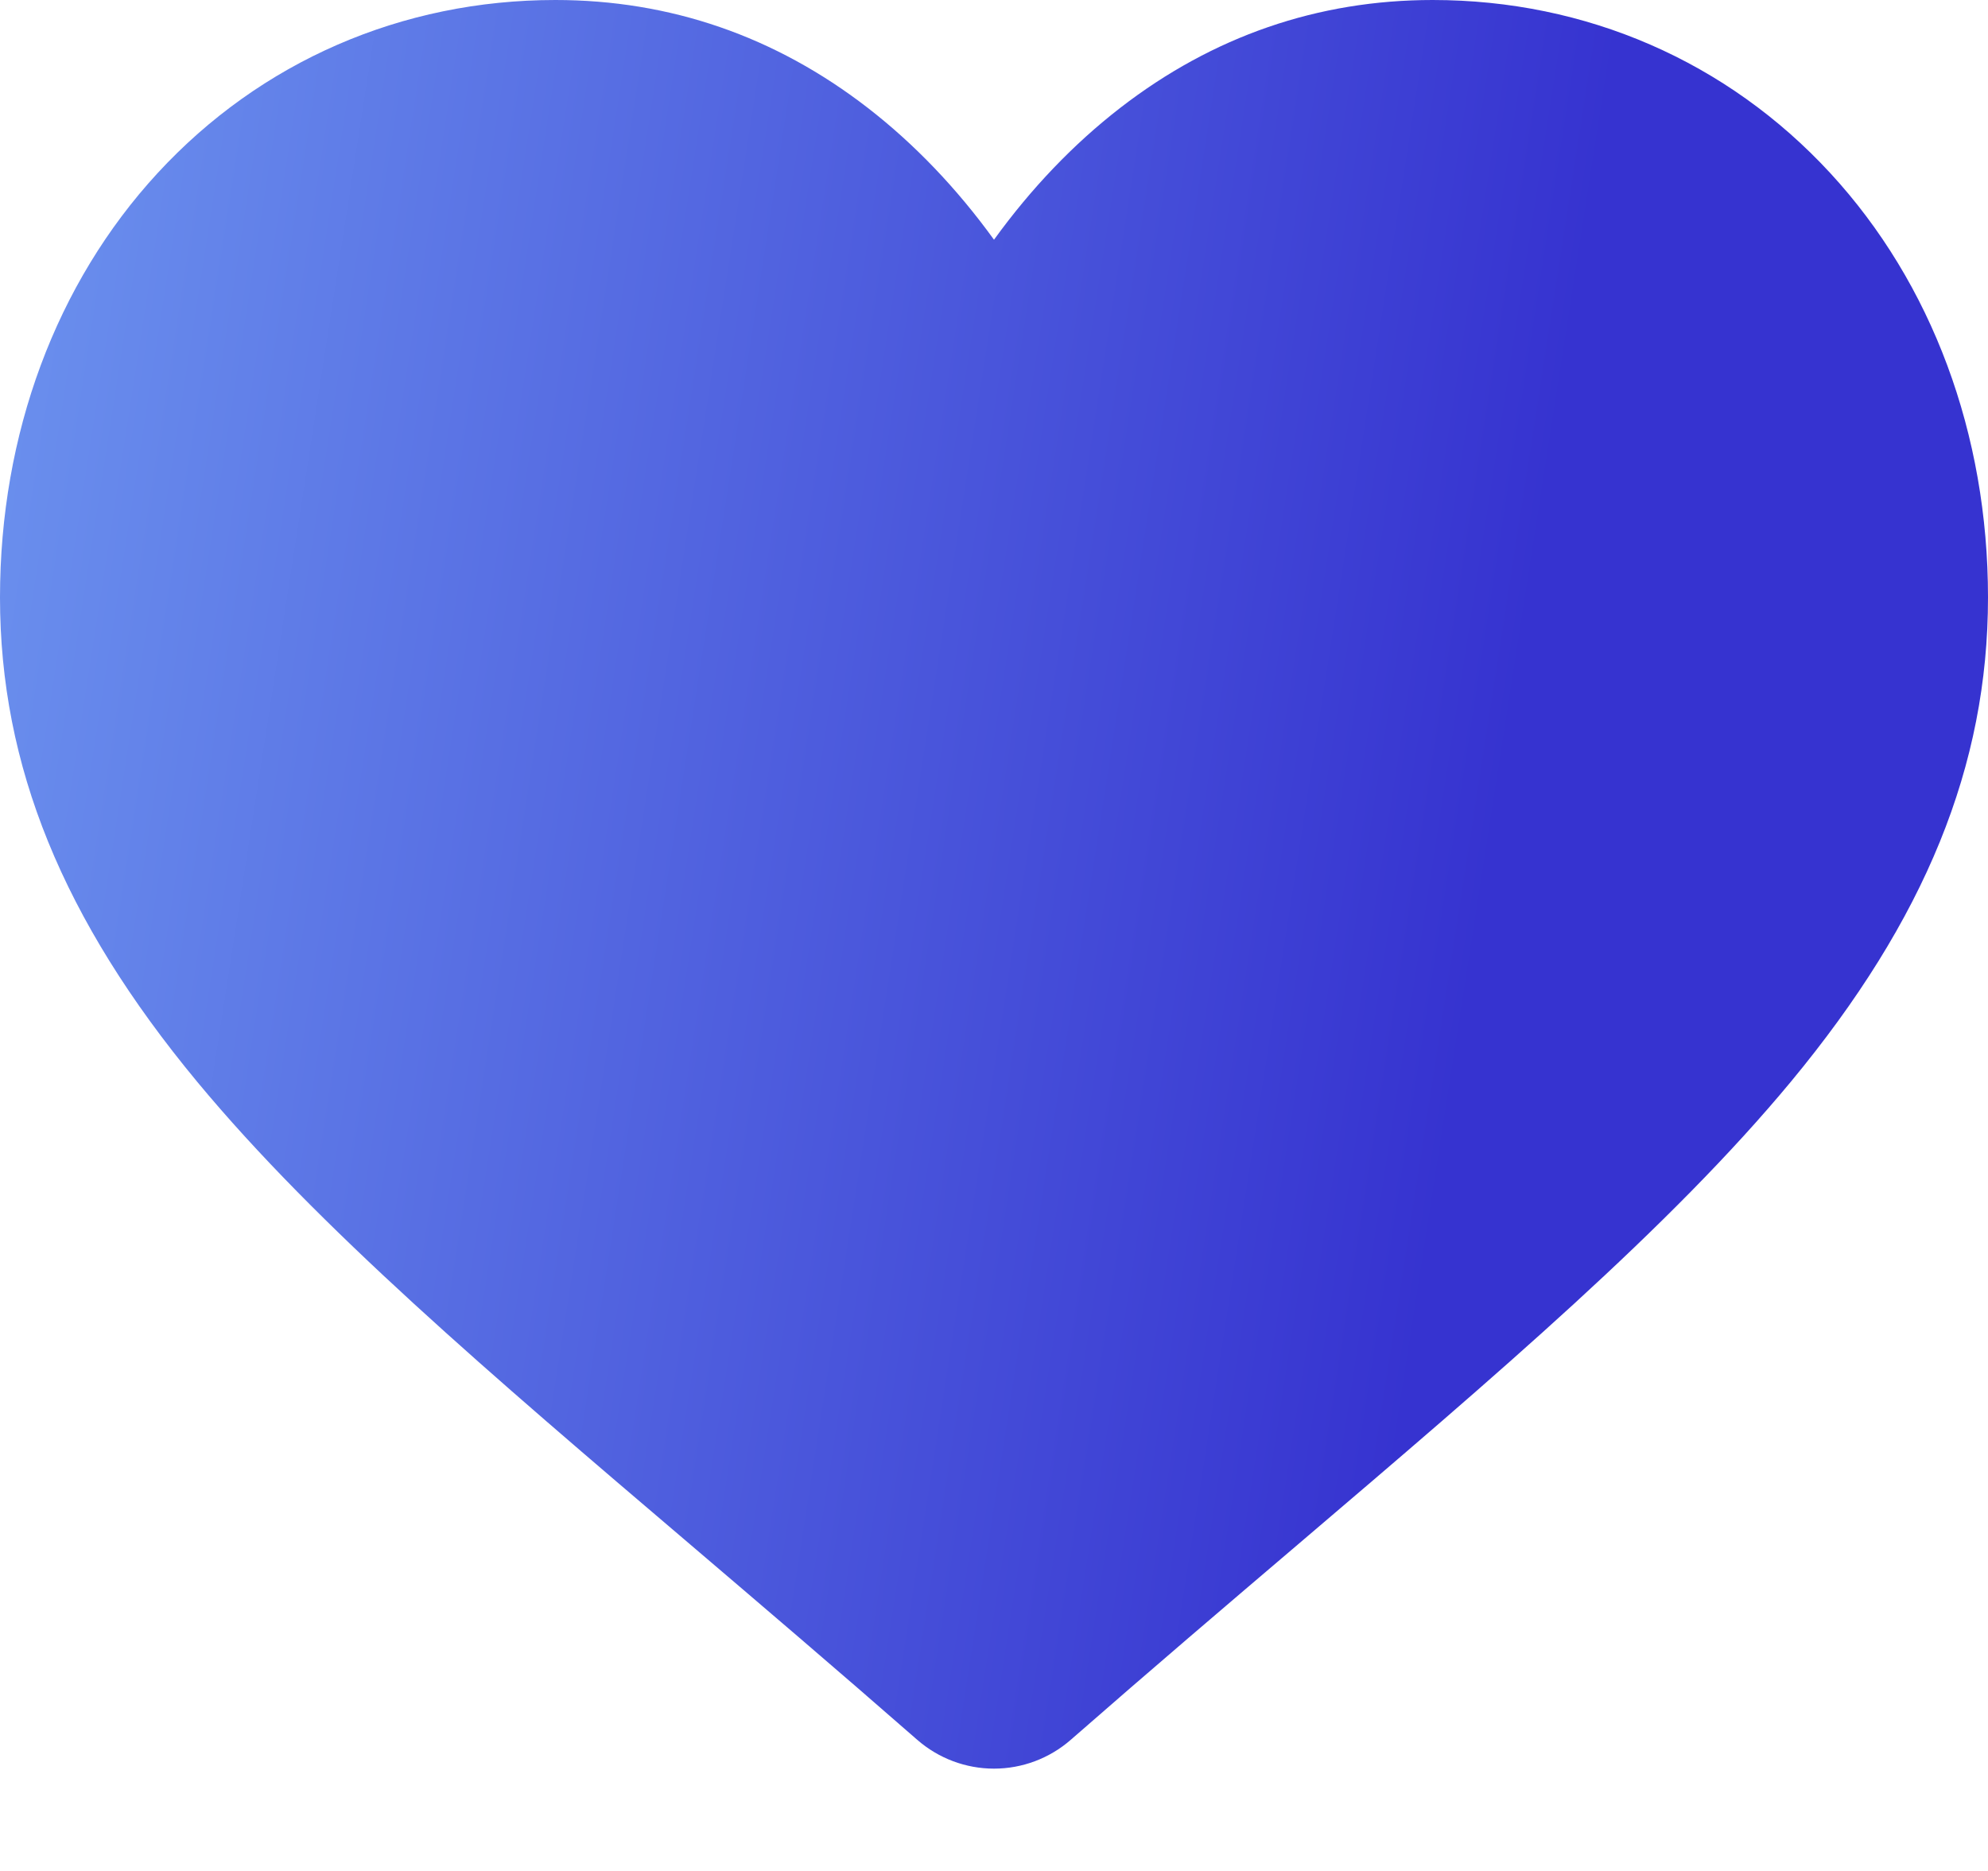 <svg width="17" height="16" viewBox="0 0 17 16" fill="none" xmlns="http://www.w3.org/2000/svg">
<path d="M15.651 1.48C14.771 0.526 13.564 0 12.251 0C11.27 0 10.371 0.31 9.58 0.922C9.181 1.231 8.819 1.609 8.5 2.05C8.181 1.609 7.819 1.231 7.42 0.922C6.629 0.31 5.73 0 4.749 0C3.436 0 2.228 0.526 1.348 1.48C0.479 2.423 0 3.712 0 5.109C0 6.547 0.536 7.863 1.686 9.251C2.715 10.492 4.194 11.753 5.907 13.212C6.492 13.711 7.155 14.276 7.843 14.878C8.025 15.037 8.258 15.125 8.5 15.125C8.742 15.125 8.975 15.037 9.157 14.878C9.845 14.276 10.508 13.711 11.094 13.212C12.806 11.753 14.285 10.492 15.314 9.251C16.464 7.863 17 6.547 17 5.109C17 3.712 16.521 2.423 15.651 1.48Z" fill="url(#paint0_linear_190_606)"/>
<defs>
<linearGradient id="paint0_linear_190_606" x1="-4.717" y1="-17.462" x2="16.113" y2="-14.232" gradientUnits="userSpaceOnUse">
<stop stop-color="#89C6FF"/>
<stop offset="1" stop-color="#3633D0"/>
</linearGradient>
</defs>
</svg>

